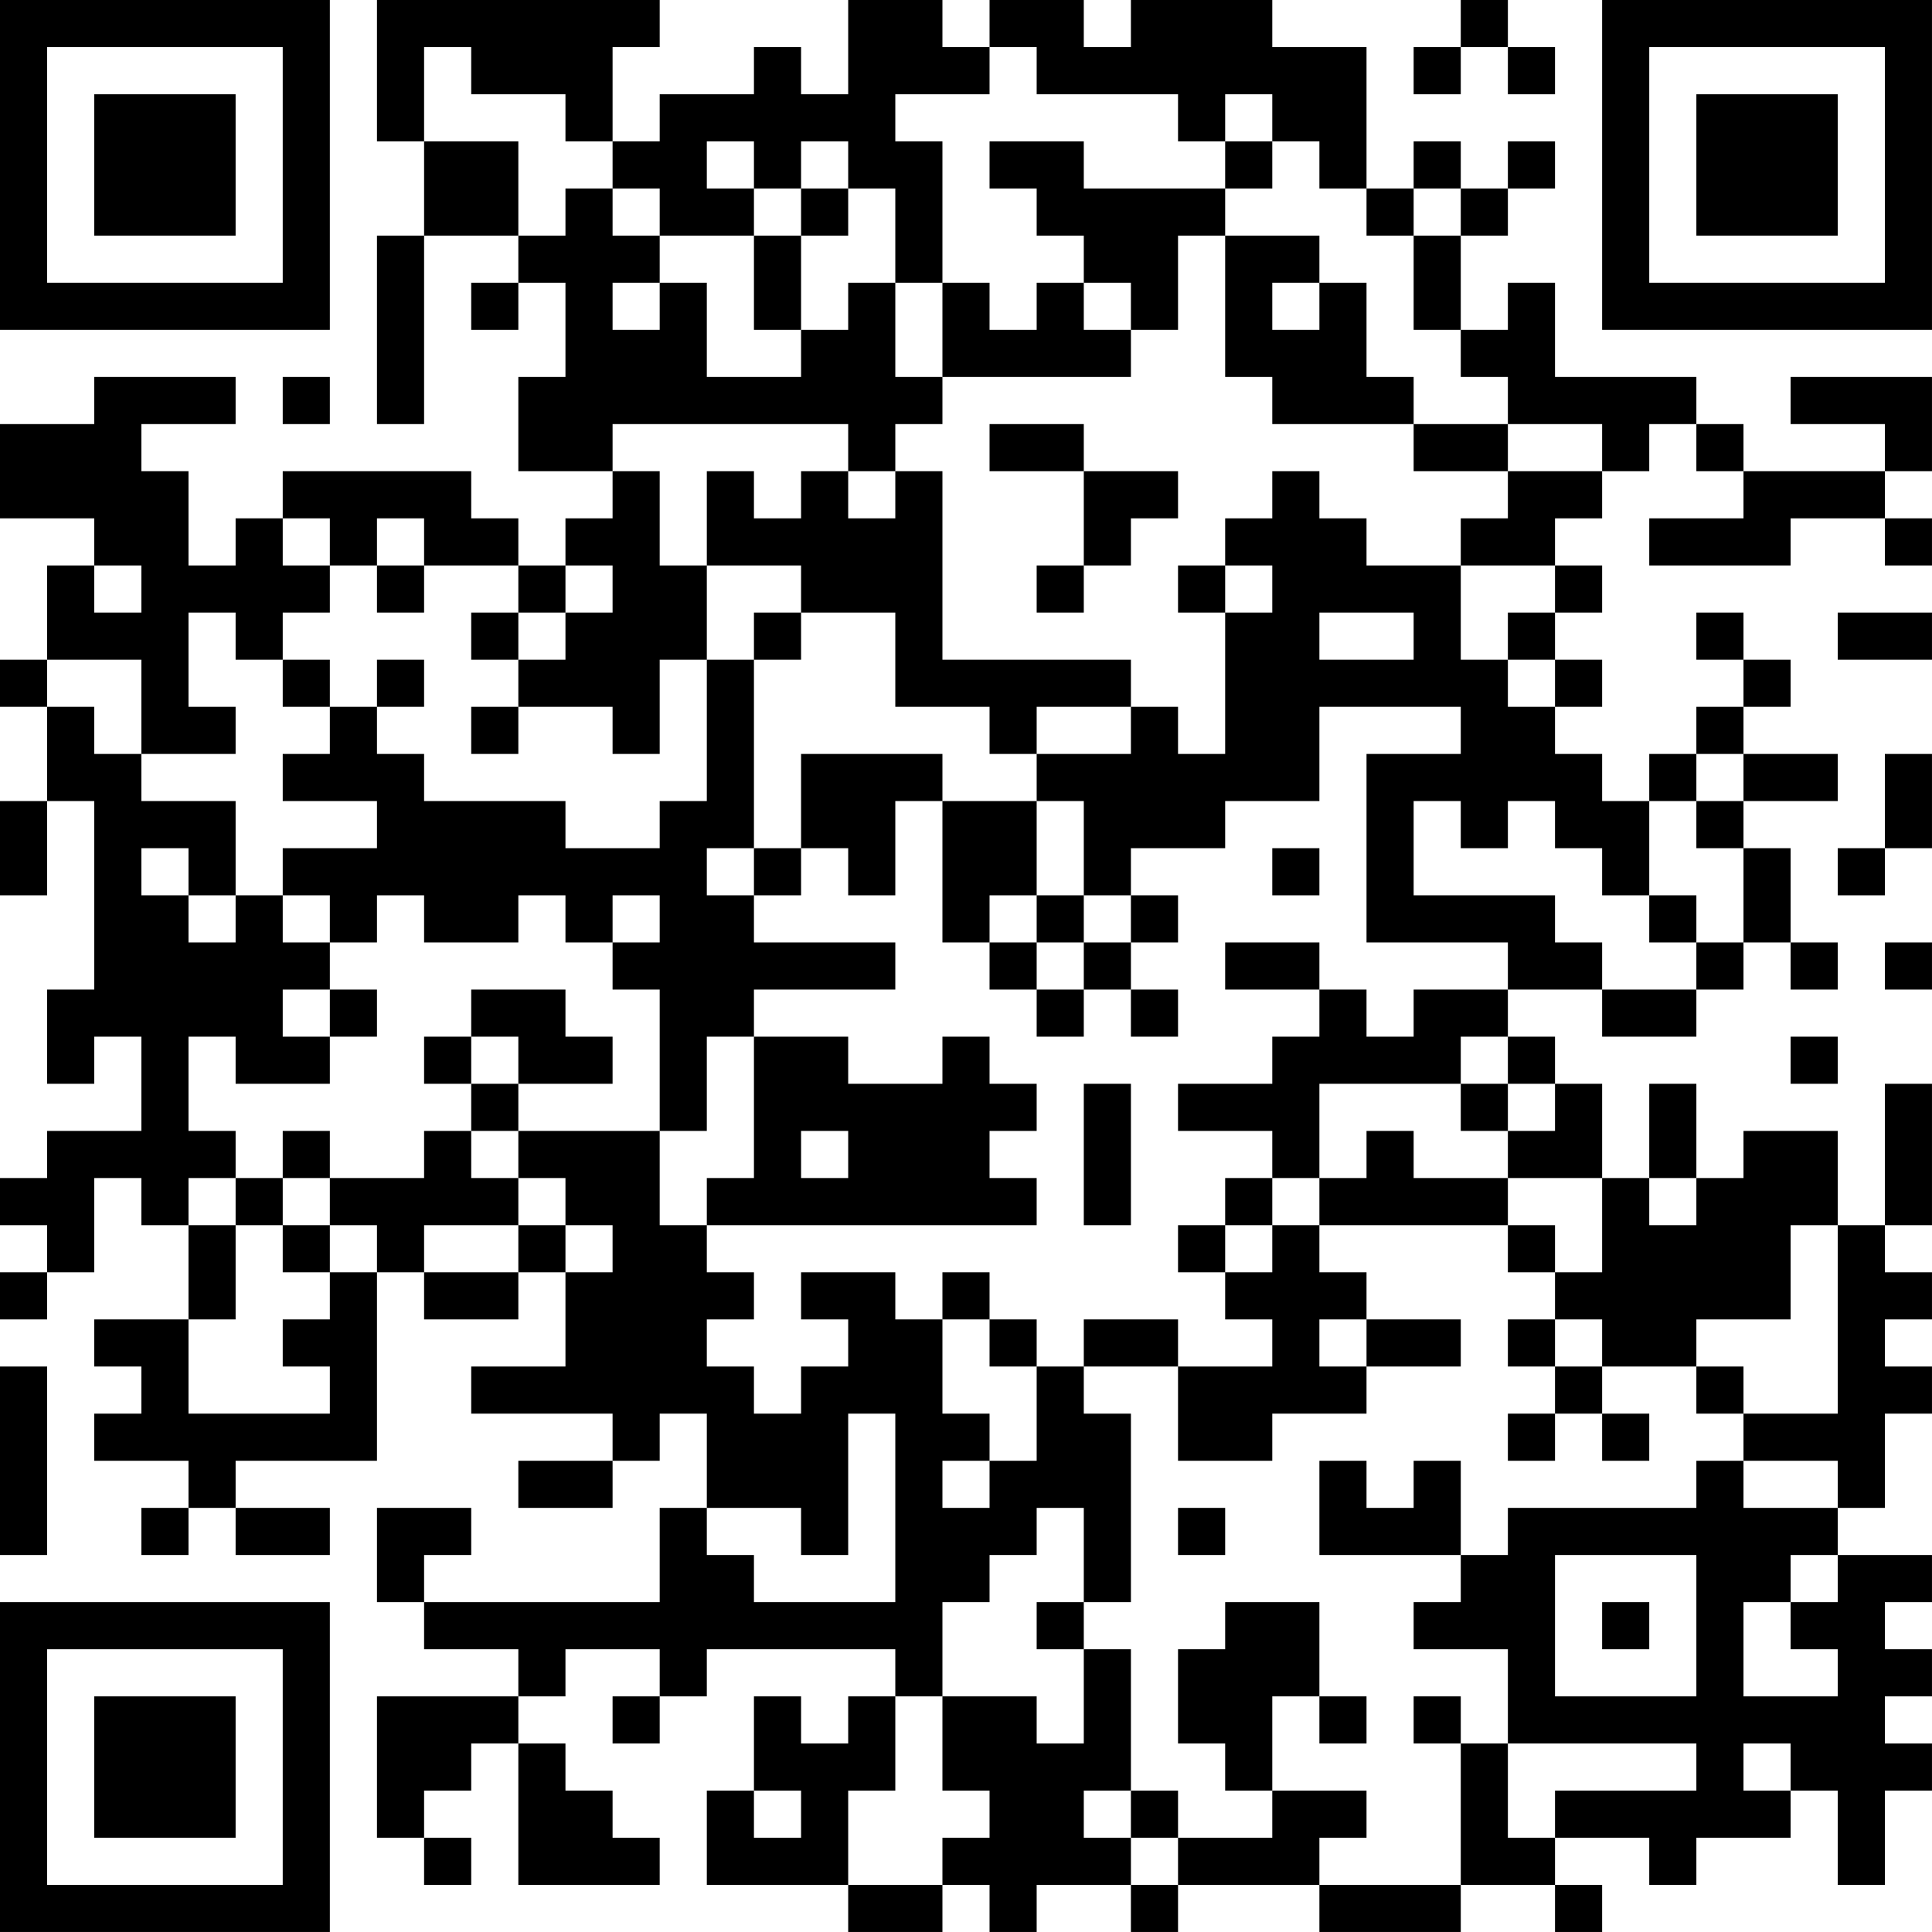 <?xml version="1.0" encoding="UTF-8"?>
<svg xmlns="http://www.w3.org/2000/svg" version="1.1" width="200" height="200" viewBox="0 0 200 200"><rect x="0" y="0" width="200" height="200" fill="#ffffff"/><g transform="scale(4.878)"><g transform="translate(0,0)"><path fill-rule="evenodd" d="M8 0L8 3L9 3L9 5L8 5L8 9L9 9L9 5L11 5L11 6L10 6L10 7L11 7L11 6L12 6L12 8L11 8L11 10L13 10L13 11L12 11L12 12L11 12L11 11L10 11L10 10L6 10L6 11L5 11L5 12L4 12L4 10L3 10L3 9L5 9L5 8L2 8L2 9L0 9L0 11L2 11L2 12L1 12L1 14L0 14L0 15L1 15L1 17L0 17L0 19L1 19L1 17L2 17L2 21L1 21L1 23L2 23L2 22L3 22L3 24L1 24L1 25L0 25L0 26L1 26L1 27L0 27L0 28L1 28L1 27L2 27L2 25L3 25L3 26L4 26L4 28L2 28L2 29L3 29L3 30L2 30L2 31L4 31L4 32L3 32L3 33L4 33L4 32L5 32L5 33L7 33L7 32L5 32L5 31L8 31L8 27L9 27L9 28L11 28L11 27L12 27L12 29L10 29L10 30L13 30L13 31L11 31L11 32L13 32L13 31L14 31L14 30L15 30L15 32L14 32L14 34L9 34L9 33L10 33L10 32L8 32L8 34L9 34L9 35L11 35L11 36L8 36L8 39L9 39L9 40L10 40L10 39L9 39L9 38L10 38L10 37L11 37L11 40L14 40L14 39L13 39L13 38L12 38L12 37L11 37L11 36L12 36L12 35L14 35L14 36L13 36L13 37L14 37L14 36L15 36L15 35L19 35L19 36L18 36L18 37L17 37L17 36L16 36L16 38L15 38L15 40L18 40L18 41L20 41L20 40L21 40L21 41L22 41L22 40L24 40L24 41L25 41L25 40L28 40L28 41L31 41L31 40L33 40L33 41L34 41L34 40L33 40L33 39L35 39L35 40L36 40L36 39L38 39L38 38L39 38L39 40L40 40L40 38L41 38L41 37L40 37L40 36L41 36L41 35L40 35L40 34L41 34L41 33L39 33L39 32L40 32L40 30L41 30L41 29L40 29L40 28L41 28L41 27L40 27L40 26L41 26L41 23L40 23L40 26L39 26L39 24L37 24L37 25L36 25L36 23L35 23L35 25L34 25L34 23L33 23L33 22L32 22L32 21L34 21L34 22L36 22L36 21L37 21L37 20L38 20L38 21L39 21L39 20L38 20L38 18L37 18L37 17L39 17L39 16L37 16L37 15L38 15L38 14L37 14L37 13L36 13L36 14L37 14L37 15L36 15L36 16L35 16L35 17L34 17L34 16L33 16L33 15L34 15L34 14L33 14L33 13L34 13L34 12L33 12L33 11L34 11L34 10L35 10L35 9L36 9L36 10L37 10L37 11L35 11L35 12L38 12L38 11L40 11L40 12L41 12L41 11L40 11L40 10L41 10L41 8L38 8L38 9L40 9L40 10L37 10L37 9L36 9L36 8L33 8L33 6L32 6L32 7L31 7L31 5L32 5L32 4L33 4L33 3L32 3L32 4L31 4L31 3L30 3L30 4L29 4L29 1L27 1L27 0L24 0L24 1L23 1L23 0L21 0L21 1L20 1L20 0L18 0L18 2L17 2L17 1L16 1L16 2L14 2L14 3L13 3L13 1L14 1L14 0ZM31 0L31 1L30 1L30 2L31 2L31 1L32 1L32 2L33 2L33 1L32 1L32 0ZM9 1L9 3L11 3L11 5L12 5L12 4L13 4L13 5L14 5L14 6L13 6L13 7L14 7L14 6L15 6L15 8L17 8L17 7L18 7L18 6L19 6L19 8L20 8L20 9L19 9L19 10L18 10L18 9L13 9L13 10L14 10L14 12L15 12L15 14L14 14L14 16L13 16L13 15L11 15L11 14L12 14L12 13L13 13L13 12L12 12L12 13L11 13L11 12L9 12L9 11L8 11L8 12L7 12L7 11L6 11L6 12L7 12L7 13L6 13L6 14L5 14L5 13L4 13L4 15L5 15L5 16L3 16L3 14L1 14L1 15L2 15L2 16L3 16L3 17L5 17L5 19L4 19L4 18L3 18L3 19L4 19L4 20L5 20L5 19L6 19L6 20L7 20L7 21L6 21L6 22L7 22L7 23L5 23L5 22L4 22L4 24L5 24L5 25L4 25L4 26L5 26L5 28L4 28L4 30L7 30L7 29L6 29L6 28L7 28L7 27L8 27L8 26L7 26L7 25L9 25L9 24L10 24L10 25L11 25L11 26L9 26L9 27L11 27L11 26L12 26L12 27L13 27L13 26L12 26L12 25L11 25L11 24L14 24L14 26L15 26L15 27L16 27L16 28L15 28L15 29L16 29L16 30L17 30L17 29L18 29L18 28L17 28L17 27L19 27L19 28L20 28L20 30L21 30L21 31L20 31L20 32L21 32L21 31L22 31L22 29L23 29L23 30L24 30L24 34L23 34L23 32L22 32L22 33L21 33L21 34L20 34L20 36L19 36L19 38L18 38L18 40L20 40L20 39L21 39L21 38L20 38L20 36L22 36L22 37L23 37L23 35L24 35L24 38L23 38L23 39L24 39L24 40L25 40L25 39L27 39L27 38L29 38L29 39L28 39L28 40L31 40L31 37L32 37L32 39L33 39L33 38L36 38L36 37L32 37L32 35L30 35L30 34L31 34L31 33L32 33L32 32L36 32L36 31L37 31L37 32L39 32L39 31L37 31L37 30L39 30L39 26L38 26L38 28L36 28L36 29L34 29L34 28L33 28L33 27L34 27L34 25L32 25L32 24L33 24L33 23L32 23L32 22L31 22L31 23L28 23L28 25L27 25L27 24L25 24L25 23L27 23L27 22L28 22L28 21L29 21L29 22L30 22L30 21L32 21L32 20L29 20L29 16L31 16L31 15L28 15L28 17L26 17L26 18L24 18L24 19L23 19L23 17L22 17L22 16L24 16L24 15L25 15L25 16L26 16L26 13L27 13L27 12L26 12L26 11L27 11L27 10L28 10L28 11L29 11L29 12L31 12L31 14L32 14L32 15L33 15L33 14L32 14L32 13L33 13L33 12L31 12L31 11L32 11L32 10L34 10L34 9L32 9L32 8L31 8L31 7L30 7L30 5L31 5L31 4L30 4L30 5L29 5L29 4L28 4L28 3L27 3L27 2L26 2L26 3L25 3L25 2L22 2L22 1L21 1L21 2L19 2L19 3L20 3L20 6L19 6L19 4L18 4L18 3L17 3L17 4L16 4L16 3L15 3L15 4L16 4L16 5L14 5L14 4L13 4L13 3L12 3L12 2L10 2L10 1ZM21 3L21 4L22 4L22 5L23 5L23 6L22 6L22 7L21 7L21 6L20 6L20 8L24 8L24 7L25 7L25 5L26 5L26 8L27 8L27 9L30 9L30 10L32 10L32 9L30 9L30 8L29 8L29 6L28 6L28 5L26 5L26 4L27 4L27 3L26 3L26 4L23 4L23 3ZM17 4L17 5L16 5L16 7L17 7L17 5L18 5L18 4ZM23 6L23 7L24 7L24 6ZM27 6L27 7L28 7L28 6ZM6 8L6 9L7 9L7 8ZM21 9L21 10L23 10L23 12L22 12L22 13L23 13L23 12L24 12L24 11L25 11L25 10L23 10L23 9ZM15 10L15 12L17 12L17 13L16 13L16 14L15 14L15 17L14 17L14 18L12 18L12 17L9 17L9 16L8 16L8 15L9 15L9 14L8 14L8 15L7 15L7 14L6 14L6 15L7 15L7 16L6 16L6 17L8 17L8 18L6 18L6 19L7 19L7 20L8 20L8 19L9 19L9 20L11 20L11 19L12 19L12 20L13 20L13 21L14 21L14 24L15 24L15 22L16 22L16 25L15 25L15 26L22 26L22 25L21 25L21 24L22 24L22 23L21 23L21 22L20 22L20 23L18 23L18 22L16 22L16 21L19 21L19 20L16 20L16 19L17 19L17 18L18 18L18 19L19 19L19 17L20 17L20 20L21 20L21 21L22 21L22 22L23 22L23 21L24 21L24 22L25 22L25 21L24 21L24 20L25 20L25 19L24 19L24 20L23 20L23 19L22 19L22 17L20 17L20 16L17 16L17 18L16 18L16 14L17 14L17 13L19 13L19 15L21 15L21 16L22 16L22 15L24 15L24 14L20 14L20 10L19 10L19 11L18 11L18 10L17 10L17 11L16 11L16 10ZM2 12L2 13L3 13L3 12ZM8 12L8 13L9 13L9 12ZM25 12L25 13L26 13L26 12ZM10 13L10 14L11 14L11 13ZM28 13L28 14L30 14L30 13ZM39 13L39 14L41 14L41 13ZM10 15L10 16L11 16L11 15ZM36 16L36 17L35 17L35 19L34 19L34 18L33 18L33 17L32 17L32 18L31 18L31 17L30 17L30 19L33 19L33 20L34 20L34 21L36 21L36 20L37 20L37 18L36 18L36 17L37 17L37 16ZM40 16L40 18L39 18L39 19L40 19L40 18L41 18L41 16ZM15 18L15 19L16 19L16 18ZM27 18L27 19L28 19L28 18ZM13 19L13 20L14 20L14 19ZM21 19L21 20L22 20L22 21L23 21L23 20L22 20L22 19ZM35 19L35 20L36 20L36 19ZM26 20L26 21L28 21L28 20ZM40 20L40 21L41 21L41 20ZM7 21L7 22L8 22L8 21ZM10 21L10 22L9 22L9 23L10 23L10 24L11 24L11 23L13 23L13 22L12 22L12 21ZM10 22L10 23L11 23L11 22ZM38 22L38 23L39 23L39 22ZM23 23L23 26L24 26L24 23ZM31 23L31 24L32 24L32 23ZM6 24L6 25L5 25L5 26L6 26L6 27L7 27L7 26L6 26L6 25L7 25L7 24ZM17 24L17 25L18 25L18 24ZM29 24L29 25L28 25L28 26L27 26L27 25L26 25L26 26L25 26L25 27L26 27L26 28L27 28L27 29L25 29L25 28L23 28L23 29L25 29L25 31L27 31L27 30L29 30L29 29L31 29L31 28L29 28L29 27L28 27L28 26L32 26L32 27L33 27L33 26L32 26L32 25L30 25L30 24ZM35 25L35 26L36 26L36 25ZM26 26L26 27L27 27L27 26ZM20 27L20 28L21 28L21 29L22 29L22 28L21 28L21 27ZM28 28L28 29L29 29L29 28ZM32 28L32 29L33 29L33 30L32 30L32 31L33 31L33 30L34 30L34 31L35 31L35 30L34 30L34 29L33 29L33 28ZM0 29L0 33L1 33L1 29ZM36 29L36 30L37 30L37 29ZM18 30L18 33L17 33L17 32L15 32L15 33L16 33L16 34L19 34L19 30ZM28 31L28 33L31 33L31 31L30 31L30 32L29 32L29 31ZM25 32L25 33L26 33L26 32ZM33 33L33 36L36 36L36 33ZM38 33L38 34L37 34L37 36L39 36L39 35L38 35L38 34L39 34L39 33ZM22 34L22 35L23 35L23 34ZM26 34L26 35L25 35L25 37L26 37L26 38L27 38L27 36L28 36L28 37L29 37L29 36L28 36L28 34ZM34 34L34 35L35 35L35 34ZM30 36L30 37L31 37L31 36ZM37 37L37 38L38 38L38 37ZM16 38L16 39L17 39L17 38ZM24 38L24 39L25 39L25 38ZM0 0L0 7L7 7L7 0ZM1 1L1 6L6 6L6 1ZM2 2L2 5L5 5L5 2ZM34 0L34 7L41 7L41 0ZM35 1L35 6L40 6L40 1ZM36 2L36 5L39 5L39 2ZM0 34L0 41L7 41L7 34ZM1 35L1 40L6 40L6 35ZM2 36L2 39L5 39L5 36Z" fill="#000000"/></g></g></svg>
